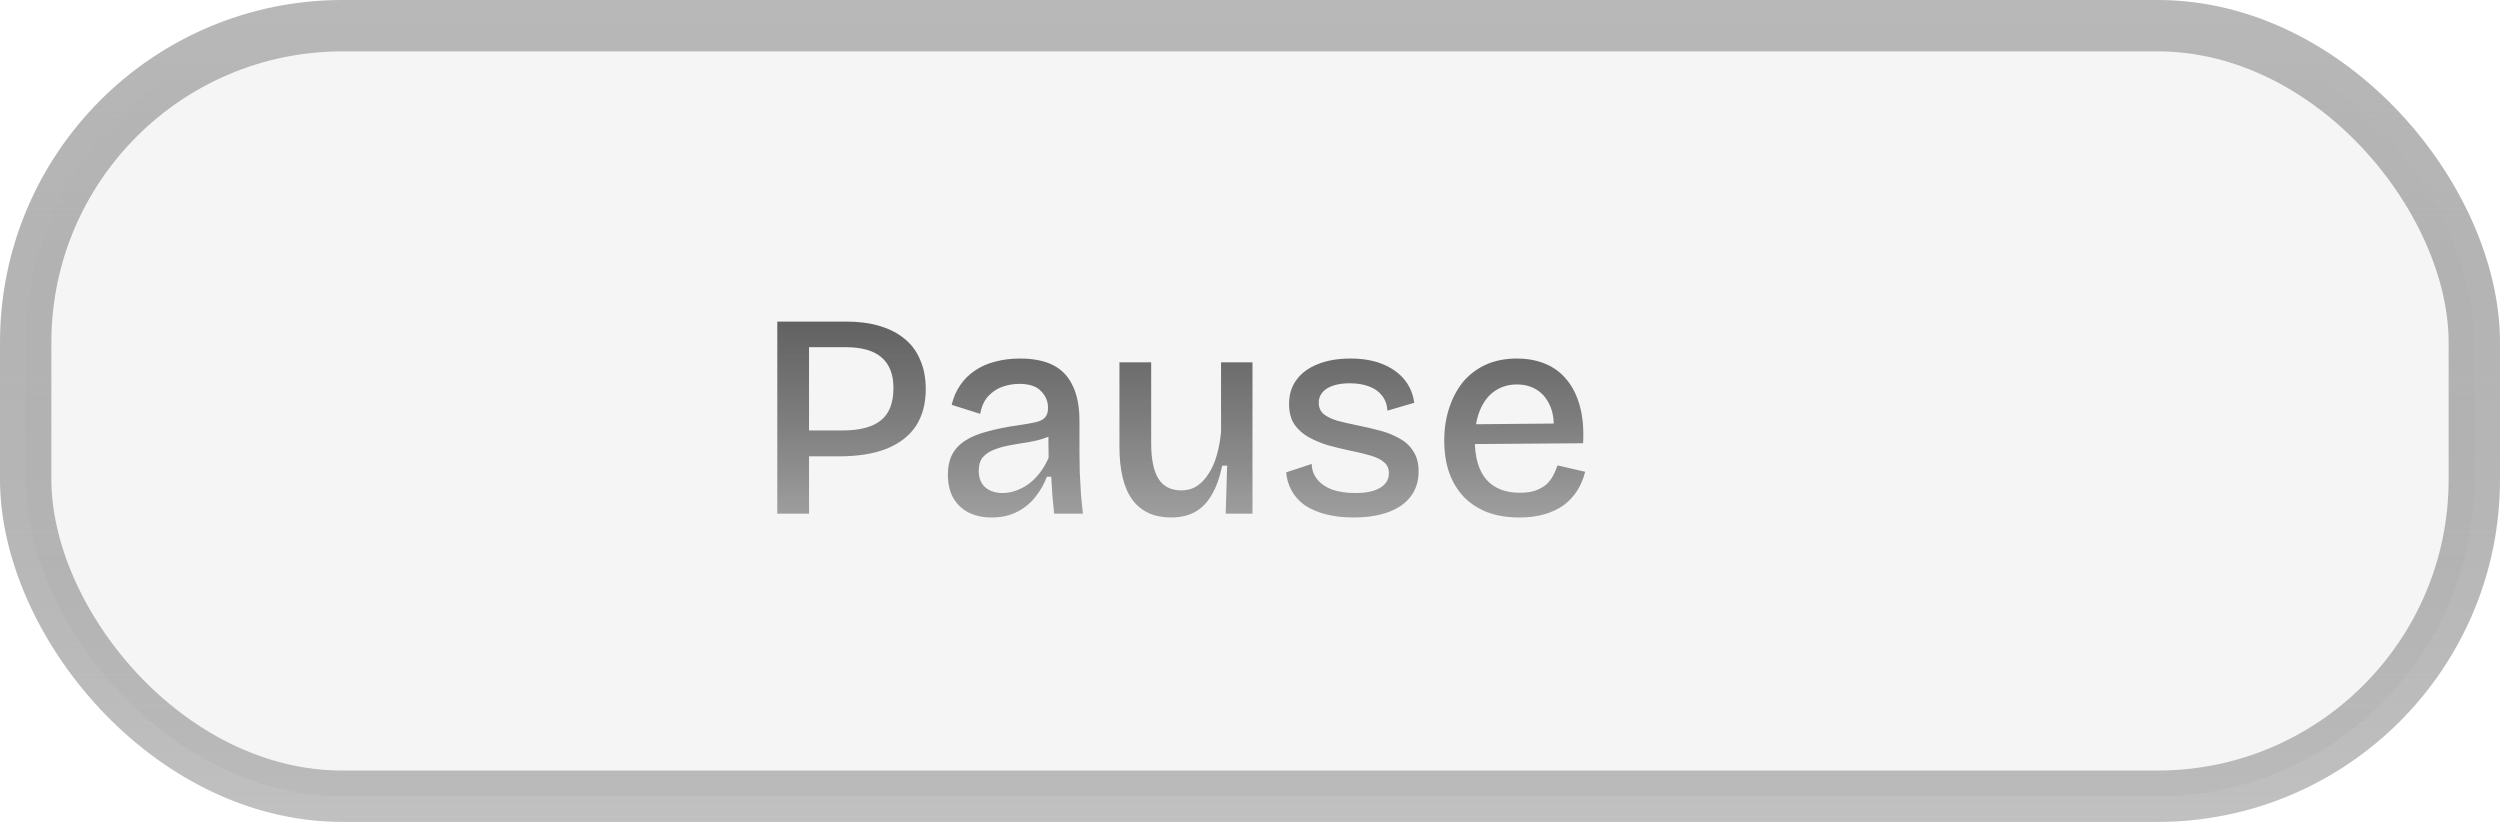 <svg width="146" height="48" viewBox="0 0 146 48" fill="none" xmlns="http://www.w3.org/2000/svg">
<rect x="1.5" y="1.5" width="143" height="45" rx="18.5" fill="black" fill-opacity="0.04" stroke="url(#paint0_linear_94_12)" stroke-width="3"/>
<path d="M46.516 26.651V25.138H49.219C50.205 25.138 50.942 24.945 51.429 24.56C51.928 24.175 52.177 23.54 52.177 22.656C52.177 21.863 51.945 21.268 51.48 20.871C51.027 20.474 50.324 20.276 49.372 20.276H46.516V18.78H49.406C50.143 18.78 50.794 18.865 51.361 19.035C51.939 19.205 52.426 19.454 52.823 19.783C53.231 20.112 53.537 20.525 53.741 21.024C53.956 21.511 54.064 22.078 54.064 22.724C54.064 23.574 53.871 24.294 53.486 24.883C53.101 25.461 52.528 25.903 51.769 26.209C51.021 26.504 50.092 26.651 48.981 26.651H46.516ZM45.394 30V18.78H47.247V30H45.394ZM57.907 30.221C57.419 30.221 56.983 30.13 56.598 29.949C56.212 29.756 55.907 29.473 55.68 29.099C55.465 28.725 55.357 28.26 55.357 27.705C55.357 27.263 55.436 26.883 55.595 26.566C55.765 26.237 56.014 25.965 56.343 25.75C56.683 25.523 57.114 25.342 57.635 25.206C58.156 25.059 58.774 24.934 59.488 24.832C59.885 24.775 60.208 24.719 60.457 24.662C60.718 24.605 60.904 24.515 61.018 24.39C61.142 24.265 61.205 24.078 61.205 23.829C61.205 23.444 61.069 23.115 60.797 22.843C60.536 22.56 60.111 22.418 59.522 22.418C59.193 22.418 58.864 22.475 58.536 22.588C58.218 22.701 57.941 22.888 57.703 23.149C57.476 23.398 57.323 23.738 57.244 24.169L55.578 23.642C55.68 23.211 55.844 22.832 56.071 22.503C56.297 22.163 56.581 21.88 56.921 21.653C57.261 21.415 57.652 21.239 58.094 21.126C58.547 21.001 59.04 20.939 59.573 20.939C60.355 20.939 61.001 21.069 61.511 21.33C62.021 21.591 62.401 21.993 62.65 22.537C62.91 23.07 63.041 23.755 63.041 24.594V26.396C63.041 26.77 63.047 27.167 63.058 27.586C63.081 27.994 63.103 28.408 63.126 28.827C63.16 29.235 63.2 29.626 63.245 30H61.562C61.528 29.66 61.494 29.309 61.46 28.946C61.437 28.583 61.414 28.215 61.392 27.841H61.137C60.978 28.272 60.752 28.668 60.457 29.031C60.173 29.394 59.816 29.683 59.386 29.898C58.967 30.113 58.474 30.221 57.907 30.221ZM58.553 28.793C58.791 28.793 59.029 28.753 59.267 28.674C59.516 28.595 59.76 28.476 59.998 28.317C60.247 28.147 60.474 27.932 60.678 27.671C60.893 27.41 61.08 27.099 61.239 26.736L61.222 25.138L61.664 25.223C61.471 25.393 61.227 25.523 60.933 25.614C60.65 25.705 60.338 25.778 59.998 25.835C59.658 25.88 59.318 25.937 58.978 26.005C58.649 26.062 58.343 26.147 58.06 26.26C57.788 26.362 57.567 26.509 57.397 26.702C57.238 26.895 57.159 27.161 57.159 27.501C57.159 27.92 57.289 28.243 57.55 28.47C57.81 28.685 58.145 28.793 58.553 28.793ZM68.402 30.221C67.405 30.221 66.651 29.881 66.141 29.201C65.631 28.51 65.376 27.473 65.376 26.09V21.16H67.229V25.886C67.229 26.815 67.371 27.507 67.654 27.96C67.938 28.413 68.385 28.64 68.997 28.64C69.337 28.64 69.638 28.555 69.898 28.385C70.159 28.215 70.386 27.977 70.578 27.671C70.782 27.365 70.941 27.008 71.054 26.6C71.179 26.181 71.264 25.722 71.309 25.223V21.16H73.145V26.328V30H71.581L71.666 27.195H71.377C71.23 27.898 71.02 28.476 70.748 28.929C70.488 29.371 70.159 29.7 69.762 29.915C69.377 30.119 68.924 30.221 68.402 30.221ZM79.055 30.221C78.443 30.221 77.899 30.159 77.423 30.034C76.947 29.909 76.539 29.734 76.199 29.507C75.87 29.269 75.615 28.986 75.434 28.657C75.253 28.328 75.145 27.971 75.111 27.586L76.607 27.093C76.607 27.422 76.709 27.716 76.913 27.977C77.117 28.238 77.406 28.442 77.78 28.589C78.165 28.725 78.624 28.793 79.157 28.793C79.78 28.793 80.262 28.691 80.602 28.487C80.942 28.283 81.112 28 81.112 27.637C81.112 27.365 81.016 27.15 80.823 26.991C80.642 26.832 80.375 26.702 80.024 26.6C79.684 26.498 79.282 26.402 78.817 26.311C78.398 26.22 77.978 26.118 77.559 26.005C77.151 25.88 76.771 25.722 76.42 25.529C76.08 25.336 75.802 25.087 75.587 24.781C75.383 24.464 75.281 24.067 75.281 23.591C75.281 23.047 75.423 22.582 75.706 22.197C75.989 21.8 76.397 21.494 76.93 21.279C77.474 21.052 78.12 20.939 78.868 20.939C79.593 20.939 80.217 21.047 80.738 21.262C81.271 21.477 81.696 21.778 82.013 22.163C82.33 22.548 82.523 23.002 82.591 23.523L81.027 23.982C81.004 23.631 80.897 23.336 80.704 23.098C80.523 22.86 80.273 22.684 79.956 22.571C79.639 22.446 79.265 22.384 78.834 22.384C78.267 22.384 77.82 22.486 77.491 22.69C77.174 22.894 77.015 23.172 77.015 23.523C77.015 23.795 77.111 24.016 77.304 24.186C77.508 24.345 77.78 24.475 78.12 24.577C78.471 24.668 78.868 24.758 79.31 24.849C79.763 24.94 80.2 25.042 80.619 25.155C81.038 25.268 81.412 25.421 81.741 25.614C82.081 25.795 82.347 26.045 82.54 26.362C82.744 26.668 82.846 27.059 82.846 27.535C82.846 28.113 82.687 28.606 82.37 29.014C82.064 29.411 81.628 29.711 81.061 29.915C80.494 30.119 79.826 30.221 79.055 30.221ZM88.73 30.221C88.027 30.221 87.403 30.119 86.859 29.915C86.316 29.7 85.856 29.399 85.483 29.014C85.109 28.617 84.825 28.147 84.632 27.603C84.44 27.048 84.344 26.424 84.344 25.733C84.344 25.042 84.44 24.407 84.632 23.829C84.825 23.24 85.097 22.73 85.448 22.299C85.811 21.868 86.253 21.534 86.775 21.296C87.307 21.058 87.908 20.939 88.576 20.939C89.2 20.939 89.755 21.041 90.243 21.245C90.741 21.449 91.16 21.761 91.501 22.18C91.841 22.588 92.096 23.104 92.266 23.727C92.436 24.339 92.498 25.059 92.453 25.886L85.534 25.937V24.781L91.365 24.73L90.719 25.444C90.787 24.764 90.73 24.203 90.549 23.761C90.367 23.319 90.106 22.99 89.766 22.775C89.427 22.56 89.035 22.452 88.594 22.452C88.095 22.452 87.659 22.582 87.284 22.843C86.922 23.092 86.638 23.461 86.434 23.948C86.231 24.435 86.129 25.019 86.129 25.699C86.129 26.719 86.355 27.49 86.808 28.011C87.262 28.521 87.908 28.776 88.746 28.776C89.098 28.776 89.398 28.736 89.647 28.657C89.897 28.566 90.106 28.453 90.276 28.317C90.447 28.17 90.582 28 90.684 27.807C90.798 27.603 90.888 27.393 90.957 27.178L92.572 27.552C92.469 27.971 92.311 28.345 92.096 28.674C91.891 28.991 91.631 29.269 91.314 29.507C90.996 29.734 90.622 29.909 90.192 30.034C89.772 30.159 89.285 30.221 88.73 30.221Z" fill="url(#paint1_linear_94_12)"/>
<defs>
<linearGradient id="paint0_linear_94_12" x1="73" y1="0" x2="73" y2="48" gradientUnits="userSpaceOnUse">
<stop stop-color="#B8B8B8"/>
<stop offset="1" stop-color="#7D7D7D" stop-opacity="0.48"/>
</linearGradient>
<linearGradient id="paint1_linear_94_12" x1="69" y1="14" x2="69" y2="34" gradientUnits="userSpaceOnUse">
<stop stop-color="#4F4F4F"/>
<stop offset="1" stop-color="#1D1D1E" stop-opacity="0.28"/>
</linearGradient>
</defs>
</svg>
